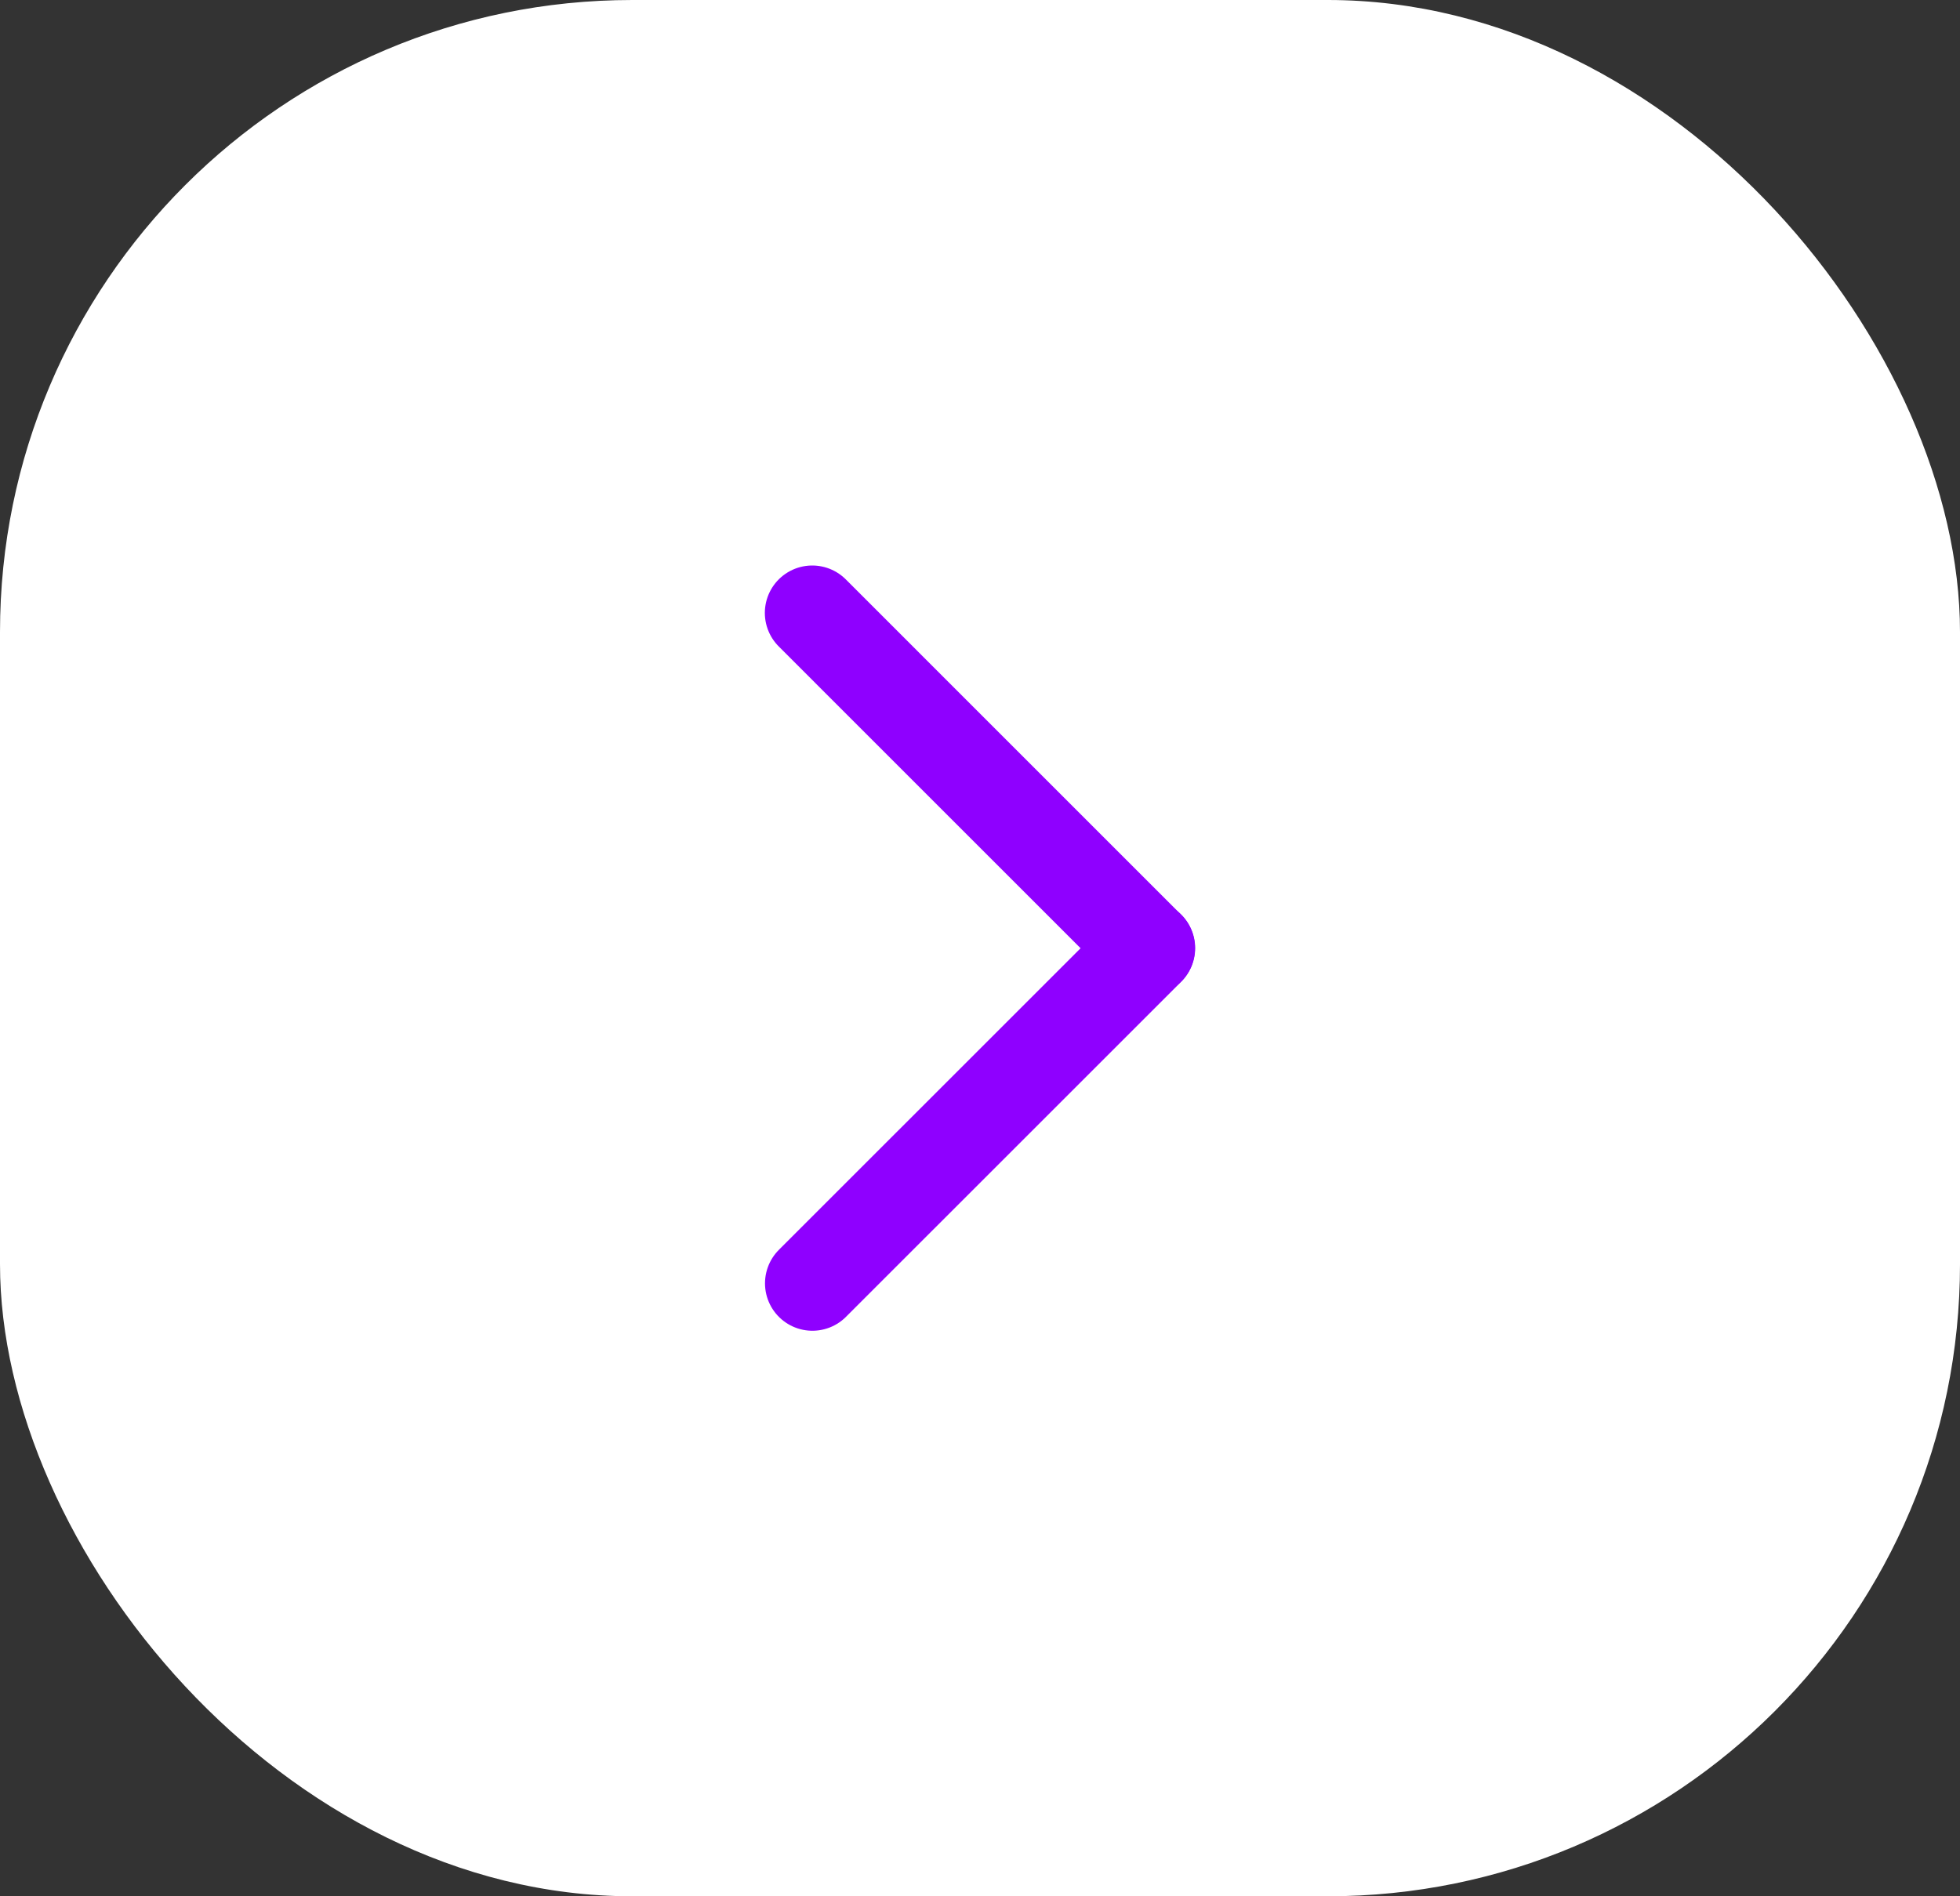 <svg width="62" height="60" viewBox="0 0 62 60" fill="none" xmlns="http://www.w3.org/2000/svg">
<rect x="0" y="0" width="62" height="60" fill="#333333" stroke="none"/>
<rect y="-0" width="62" height="60" rx="20" fill="white"/>
<path d="M36.3 30L25.694 19.393" stroke="#8F00FF" stroke-width="3" stroke-linecap="round"/>
<path d="M36.306 30L25.699 40.606" stroke="#8F00FF" stroke-width="3" stroke-linecap="round"/>
</svg>
